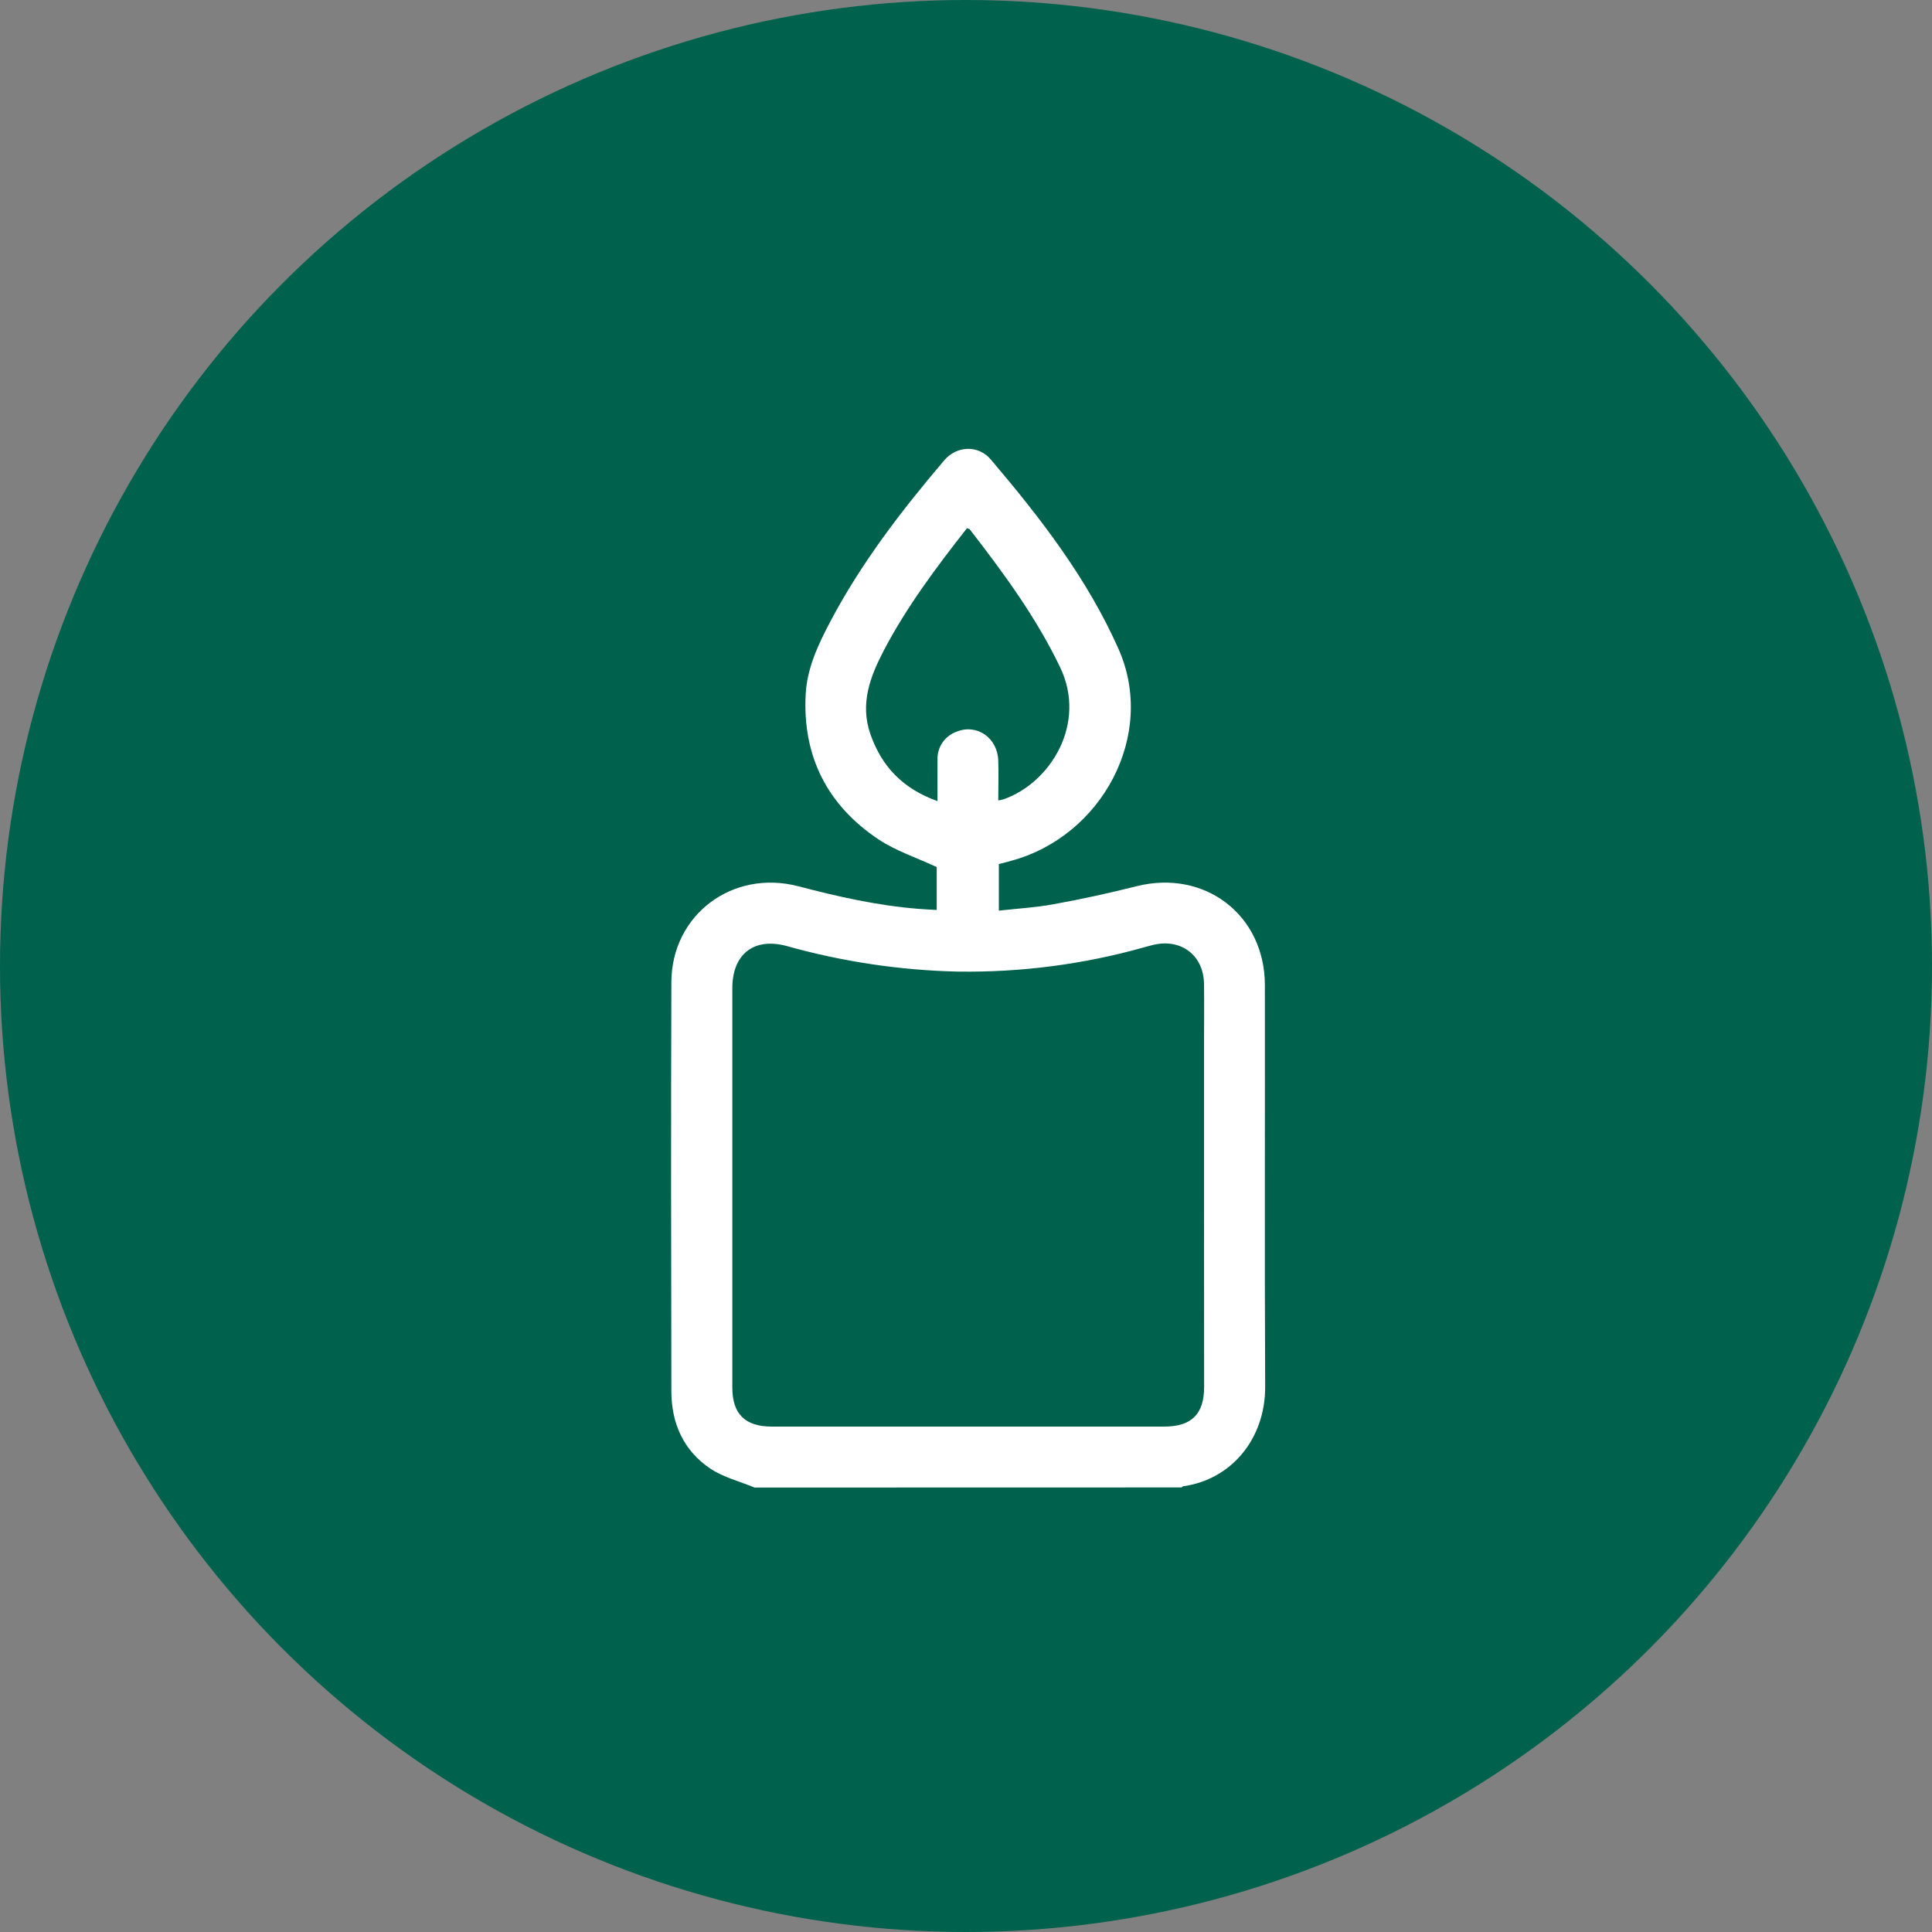<svg width="20" height="20" viewBox="0 0 20 20" fill="none" xmlns="http://www.w3.org/2000/svg">
<rect x="0" y="0" width="20" height="20" fill="#808080" stroke="none"/>
<circle cx="10" cy="10" r="10" fill="#00614D"/>
<path d="M7.811 15.399C7.658 15.335 7.49 15.294 7.355 15.204C7.076 15.018 6.951 14.735 6.95 14.405C6.947 12.992 6.945 11.579 6.95 10.166C6.953 9.469 7.584 8.996 8.266 9.175C8.673 9.282 9.083 9.374 9.503 9.408C9.565 9.413 9.628 9.416 9.697 9.42V8.976C9.49 8.879 9.277 8.81 9.097 8.691C8.566 8.338 8.308 7.832 8.34 7.193C8.353 6.919 8.47 6.672 8.596 6.433C8.916 5.827 9.332 5.286 9.775 4.765C9.905 4.612 10.129 4.605 10.257 4.757C10.77 5.361 11.253 5.985 11.578 6.716C11.976 7.609 11.405 8.661 10.464 8.912C10.424 8.923 10.385 8.934 10.34 8.945V9.427C10.532 9.405 10.72 9.395 10.904 9.361C11.193 9.309 11.48 9.246 11.766 9.174C12.471 8.997 13.093 9.471 13.094 10.197C13.096 11.582 13.09 12.967 13.097 14.352C13.1 14.895 12.746 15.317 12.248 15.386C12.243 15.386 12.237 15.394 12.232 15.398L7.811 15.399ZM12.464 12.303V10.855C12.464 10.631 12.467 10.408 12.464 10.184C12.459 9.891 12.23 9.715 11.944 9.78C11.91 9.788 11.876 9.798 11.842 9.807C11.217 9.983 10.57 10.067 9.92 10.058C9.321 10.045 8.725 9.956 8.147 9.794C7.805 9.7 7.581 9.877 7.581 10.23C7.581 11.608 7.581 12.986 7.581 14.364C7.581 14.637 7.713 14.768 7.989 14.768H12.052C12.334 14.768 12.465 14.639 12.465 14.359C12.464 13.675 12.464 12.99 12.464 12.303ZM9.705 8.293C9.705 8.137 9.703 8 9.705 7.865C9.703 7.801 9.721 7.738 9.757 7.686C9.794 7.633 9.846 7.594 9.906 7.573C10.115 7.49 10.328 7.64 10.334 7.876C10.339 8.01 10.334 8.145 10.334 8.286C10.352 8.283 10.37 8.28 10.387 8.275C10.875 8.105 11.255 7.49 10.974 6.907C10.725 6.388 10.388 5.931 10.039 5.48C10.034 5.473 10.021 5.473 10.01 5.468C9.694 5.871 9.387 6.279 9.149 6.734C9.007 7.006 8.902 7.283 9.009 7.596C9.126 7.935 9.348 8.166 9.705 8.293Z" fill="white"/>
</svg>
